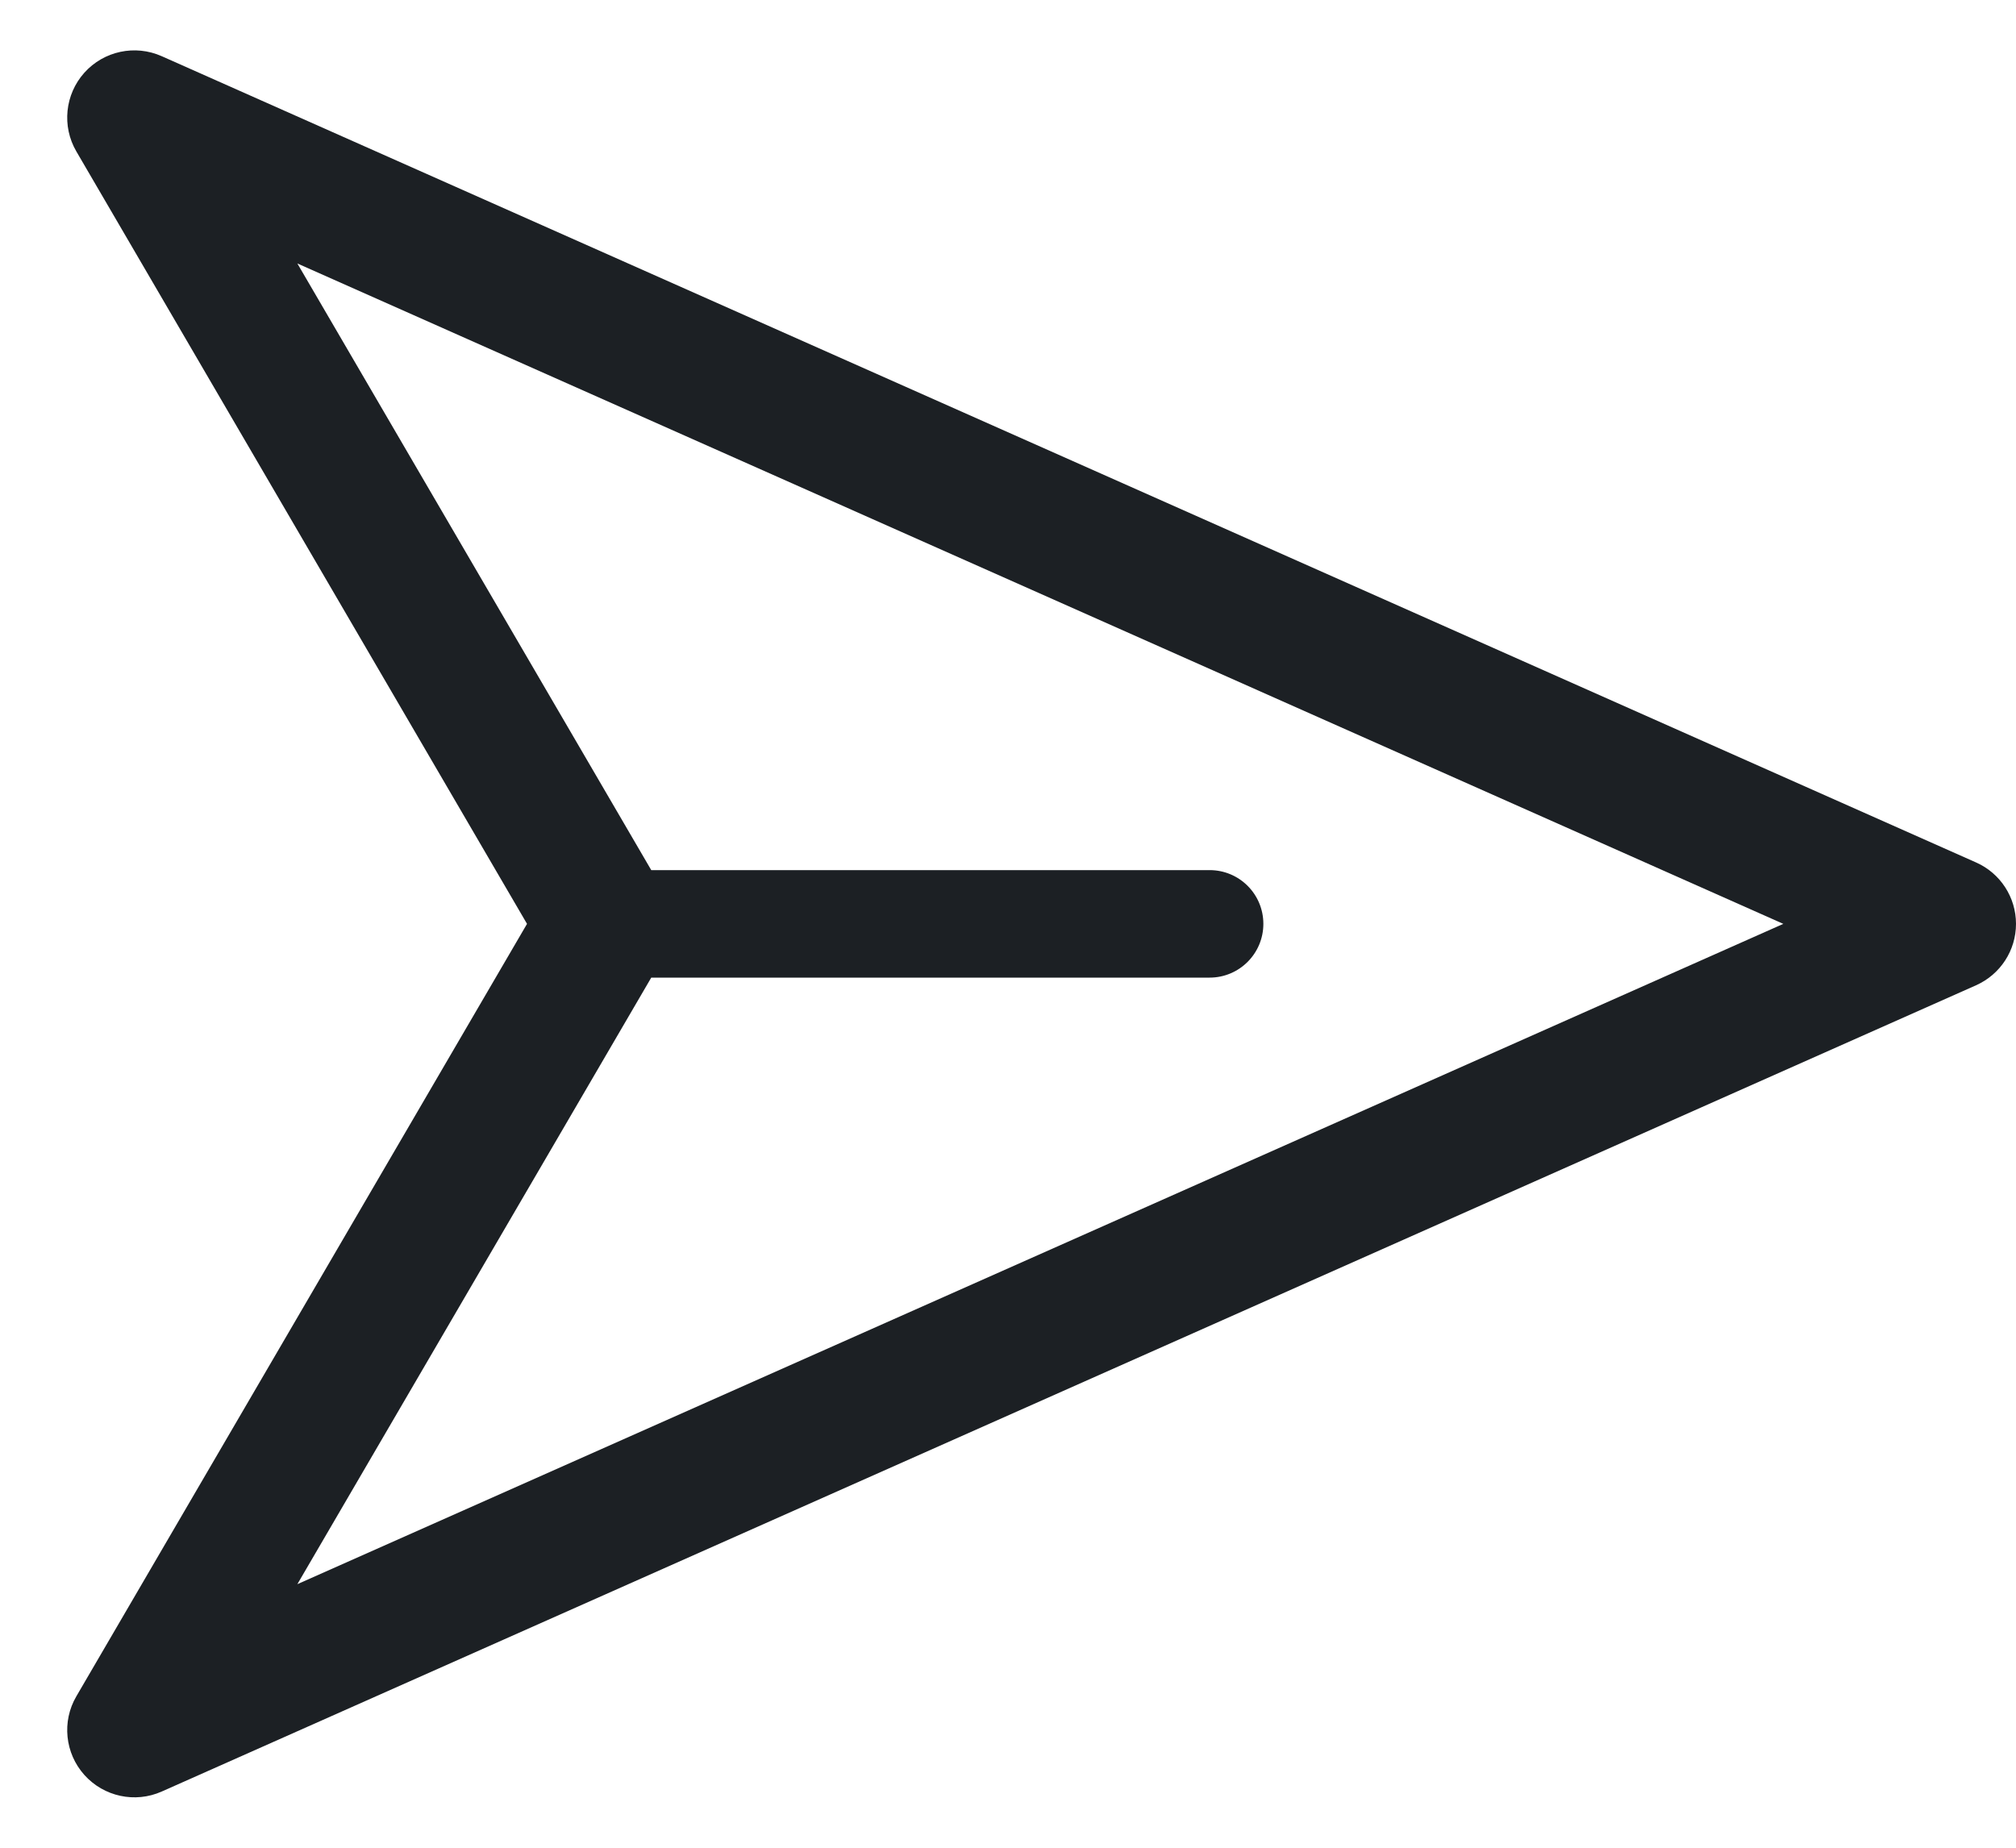 <svg width="24" height="22" viewBox="0 0 24 22" fill="none" xmlns="http://www.w3.org/2000/svg">
<path fill-rule="evenodd" clip-rule="evenodd" d="M1.925 0.669C1.608 0.528 1.236 0.607 1.004 0.866C0.773 1.124 0.734 1.503 0.909 1.803L6.274 11L0.909 20.197C0.734 20.496 0.773 20.875 1.004 21.133C1.236 21.392 1.608 21.472 1.925 21.331L23.525 11.731C23.814 11.602 24 11.316 24 11C24 10.684 23.814 10.397 23.525 10.269L1.925 0.669ZM7.753 10.36L3.54 3.137L21.23 11L3.54 18.862L7.753 11.64H14.4C14.754 11.64 15.04 11.353 15.04 11C15.04 10.646 14.754 10.36 14.4 10.36H7.753Z" fill="#1C2024"/>
</svg>
